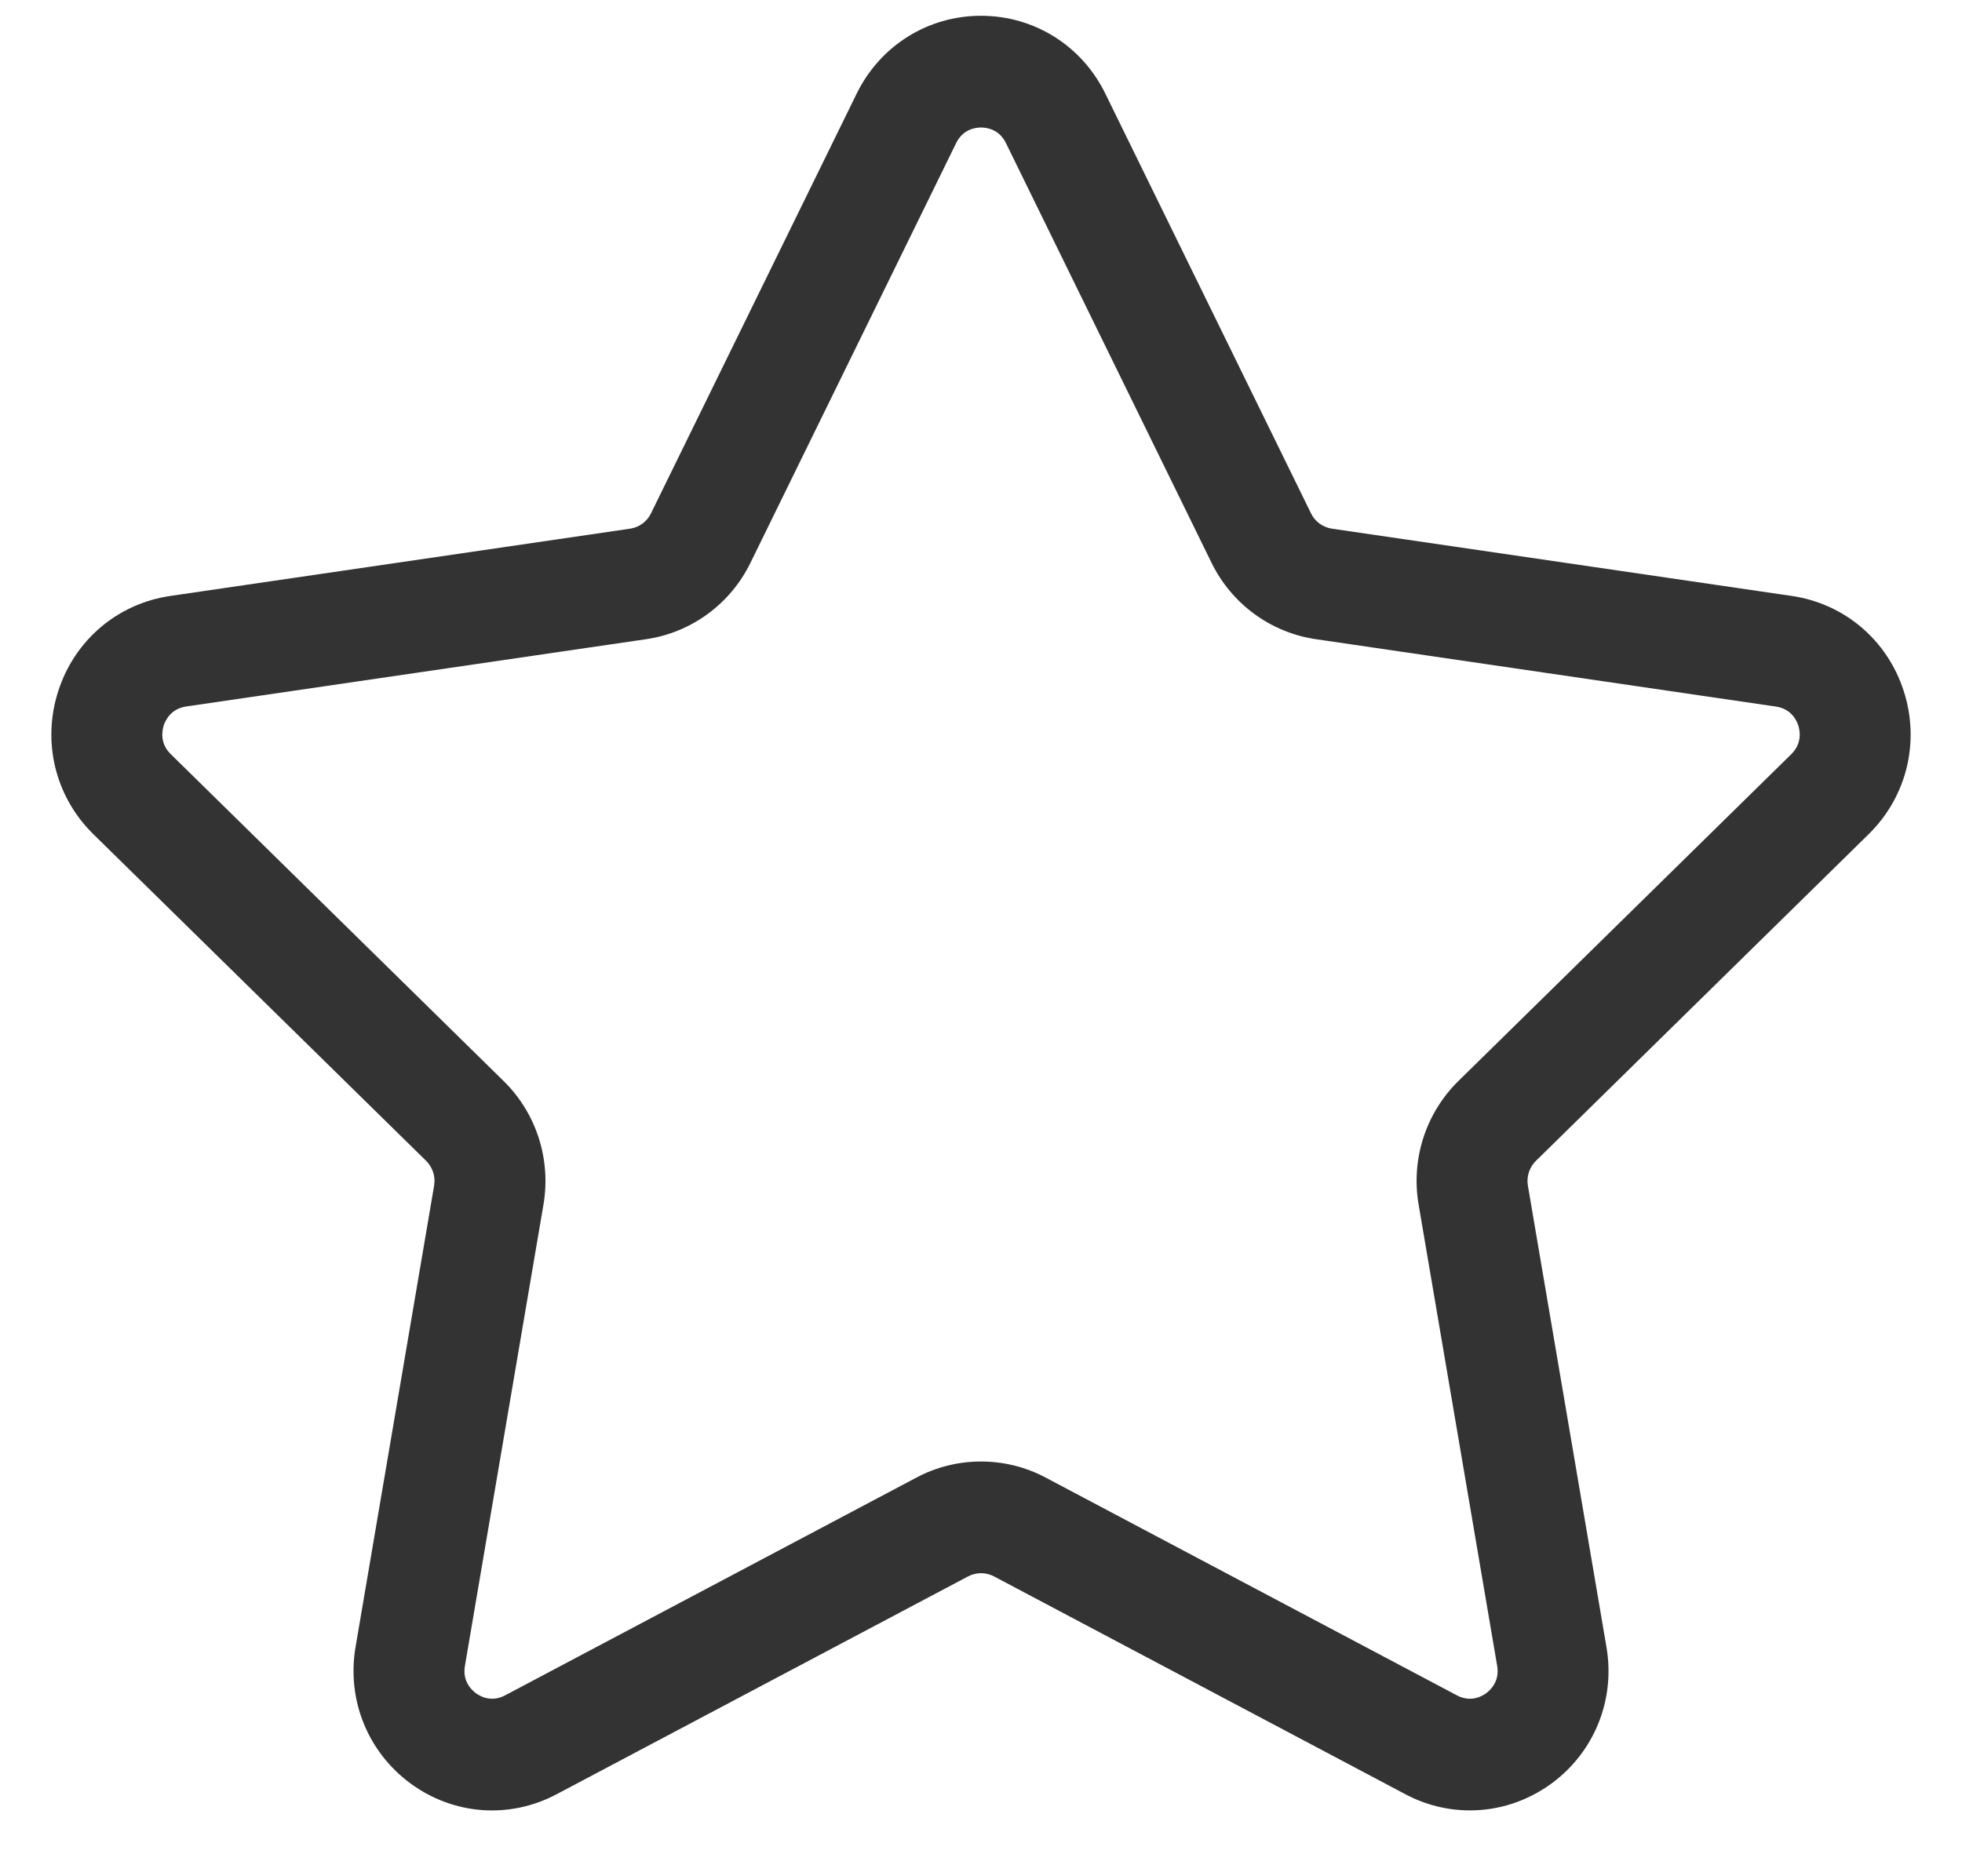 <svg width="23" height="22" viewBox="0 0 23 22" fill="none" xmlns="http://www.w3.org/2000/svg">
<g clip-path="url(#clip0)">
<path d="M21.906 9.781C22.352 9.343 22.51 8.7 22.317 8.103C22.125 7.505 21.622 7.079 21.006 6.988L15.614 6.199C15.508 6.183 15.416 6.117 15.369 6.02L12.957 1.097C12.682 0.535 12.123 0.185 11.5 0.185C10.877 0.185 10.319 0.535 10.043 1.097L7.631 6.02C7.584 6.117 7.493 6.183 7.387 6.199L1.995 6.988C1.378 7.079 0.875 7.505 0.683 8.103C0.49 8.7 0.648 9.343 1.094 9.781L4.996 13.612C5.072 13.688 5.107 13.796 5.089 13.902L4.168 19.312C4.063 19.931 4.311 20.545 4.815 20.914C5.319 21.283 5.975 21.331 6.526 21.038L11.349 18.484C11.444 18.434 11.557 18.434 11.652 18.484L16.474 21.038C16.714 21.166 16.974 21.228 17.232 21.228C17.567 21.228 17.901 21.122 18.186 20.914C18.69 20.545 18.938 19.931 18.832 19.312L17.911 13.902C17.893 13.796 17.928 13.688 18.005 13.612L21.906 9.781ZM16.63 14.124L17.551 19.534C17.582 19.715 17.471 19.818 17.422 19.854C17.372 19.89 17.241 19.965 17.079 19.879L12.257 17.325C12.02 17.199 11.76 17.137 11.5 17.137C11.241 17.137 10.981 17.199 10.744 17.325L5.921 19.879C5.76 19.965 5.628 19.89 5.579 19.854C5.53 19.818 5.419 19.715 5.45 19.534L6.371 14.124C6.461 13.592 6.287 13.051 5.903 12.675L2.002 8.843C1.871 8.715 1.901 8.566 1.919 8.507C1.938 8.449 2.001 8.311 2.182 8.284L7.574 7.495C8.103 7.418 8.561 7.083 8.797 6.6L11.209 1.677C11.29 1.512 11.44 1.495 11.5 1.495C11.561 1.495 11.711 1.512 11.792 1.677V1.677L14.203 6.6C14.44 7.083 14.897 7.418 15.427 7.495L20.819 8.285C20.999 8.311 21.062 8.449 21.081 8.507C21.1 8.566 21.129 8.715 20.999 8.843L17.097 12.675C16.714 13.051 16.539 13.592 16.63 14.124Z" fill="#333333"/>
</g>
<defs>
<clipPath id="clip0">
<rect width="23" height="21.516" fill="white"/>
</clipPath>
</defs>
</svg>
